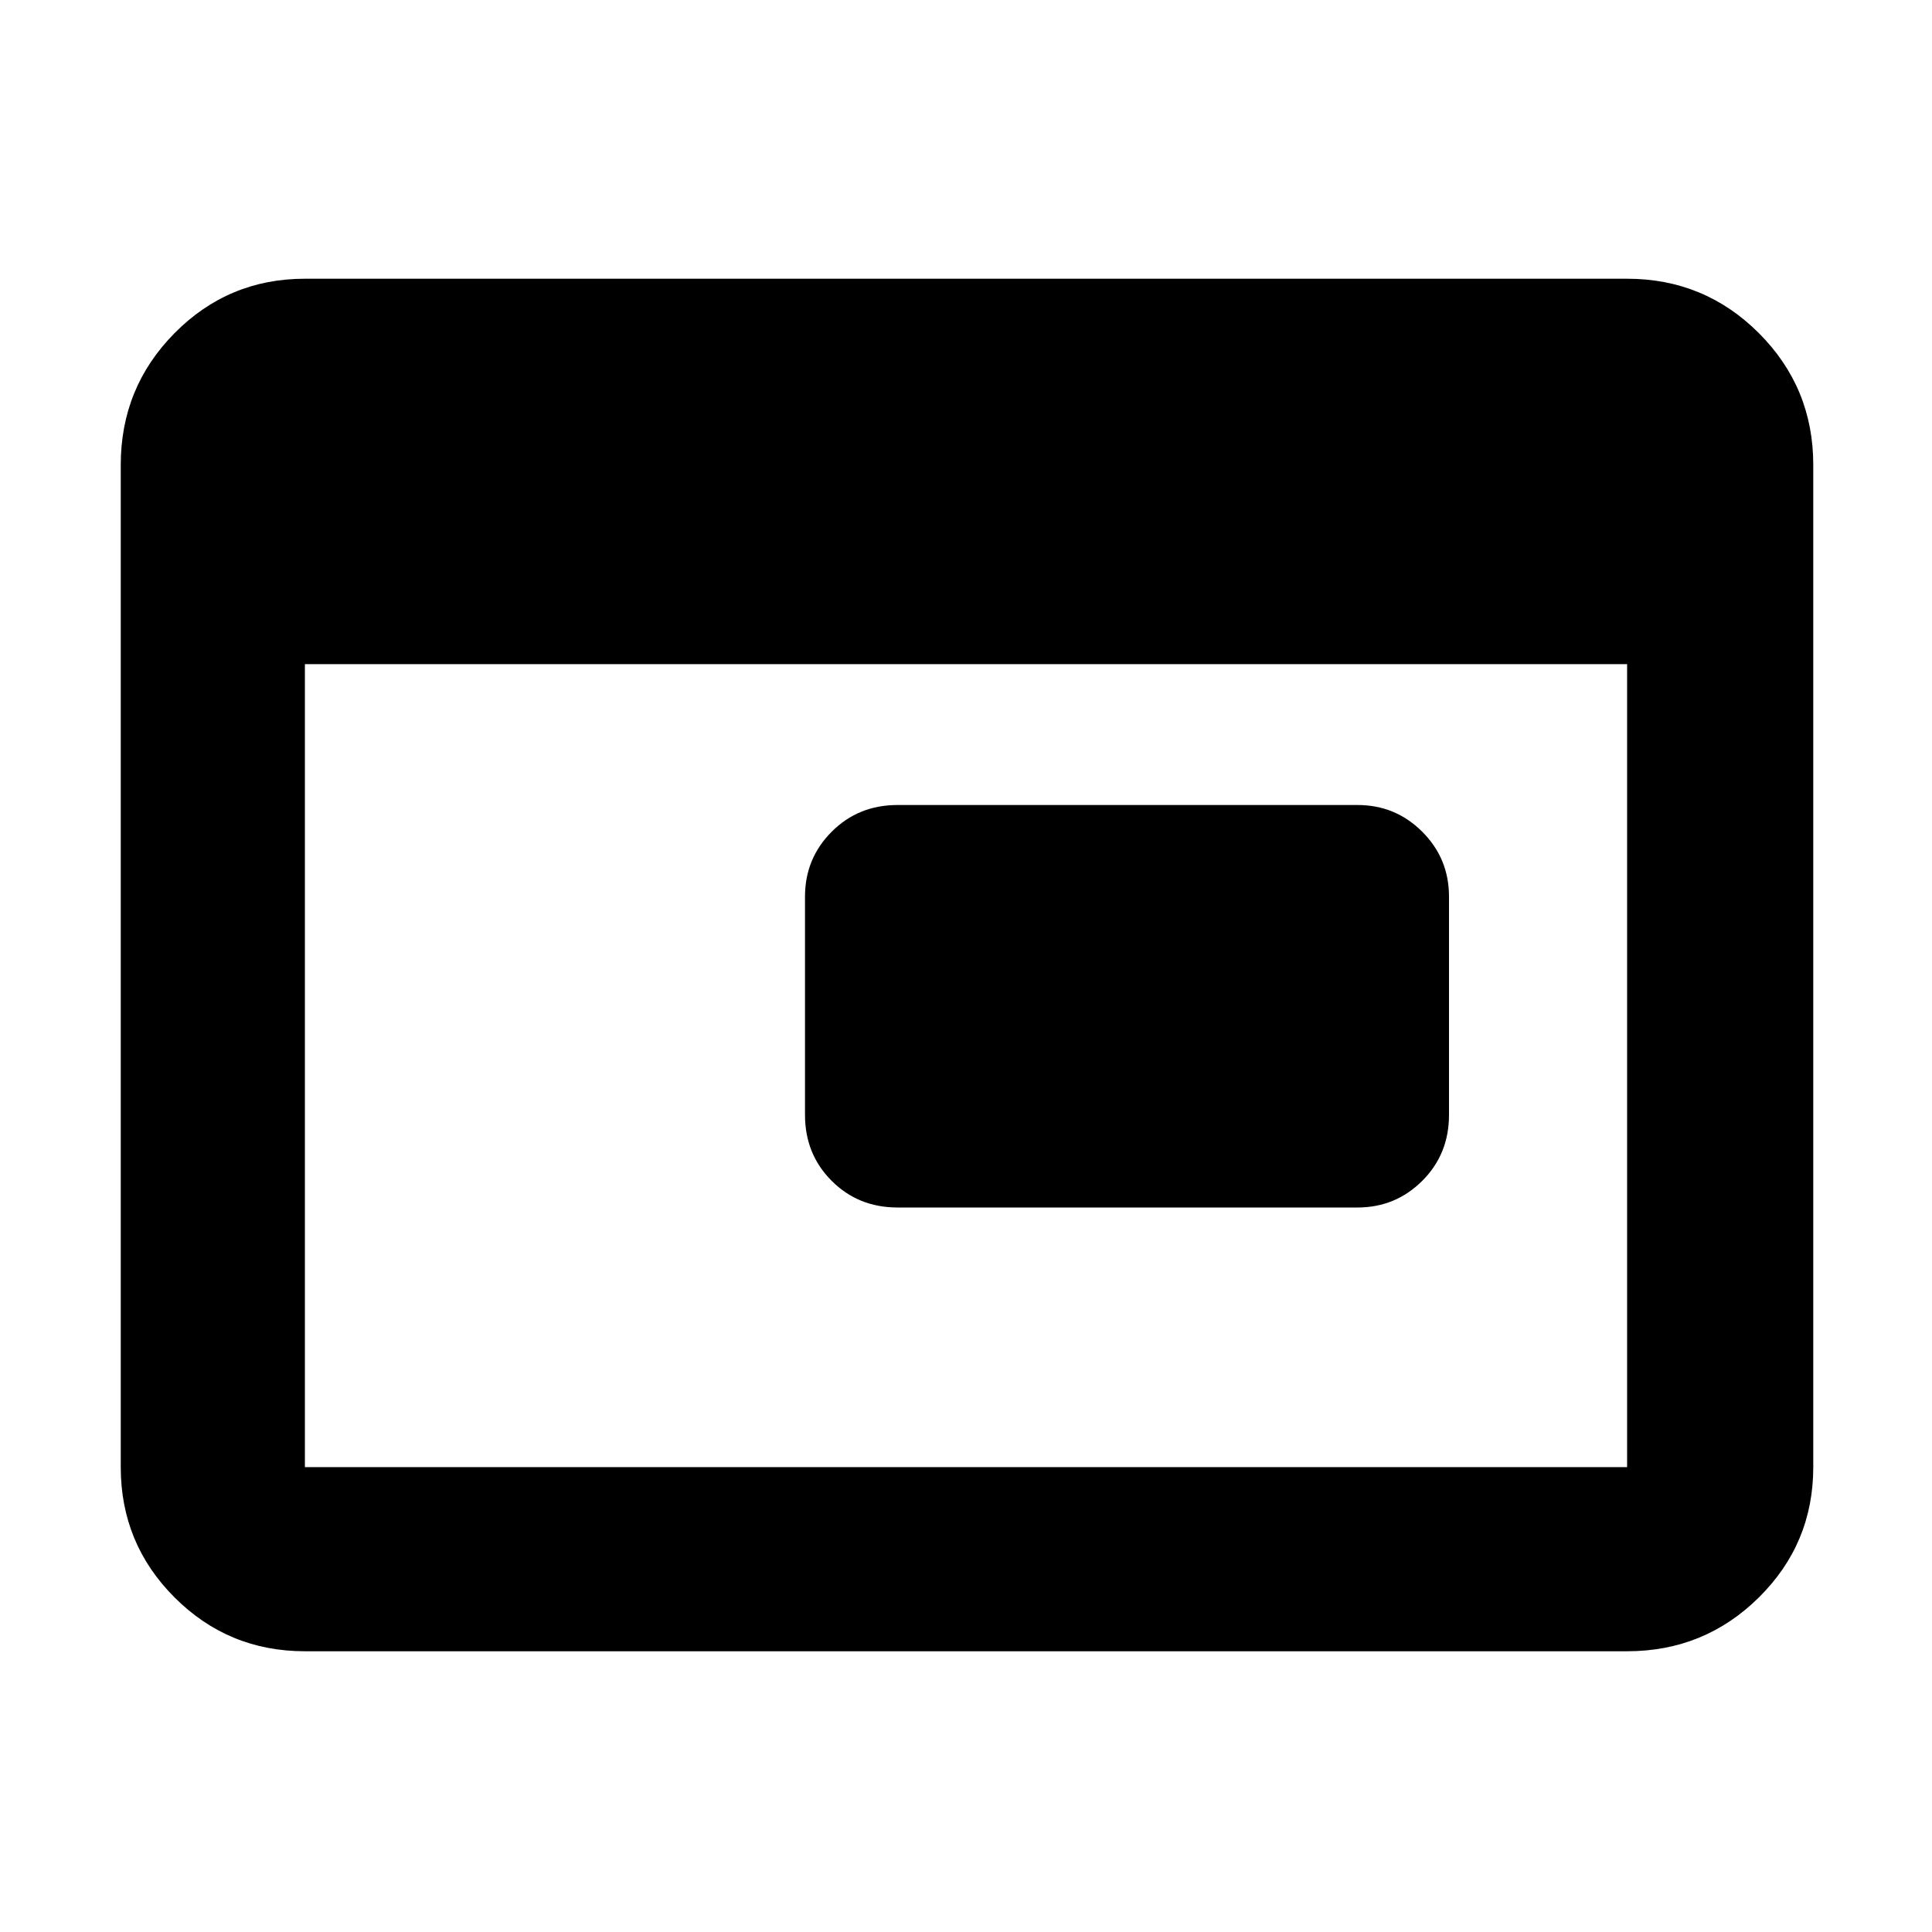 <svg xmlns="http://www.w3.org/2000/svg" height="48" viewBox="0 -960 960 960" width="48"><path d="M446-360q-19.5 0-32.75-13.25T400-406v-108.5q0-18.92 13.25-32.21T446-560h228.5q18.92 0 32.21 13.29T720-514.5V-406q0 19.5-13.29 32.75T674.5-360H446ZM151.5-139.5q-38.02 0-64.76-26.74Q60-192.98 60-231v-498q0-38.43 26.74-65.47 26.74-27.03 64.76-27.03h657q38.43 0 65.47 27.03Q901-767.43 901-729v498q0 38.02-27.03 64.76-27.04 26.74-65.47 26.74h-657Zm0-91.5h657v-399h-657v399Z"/></svg>